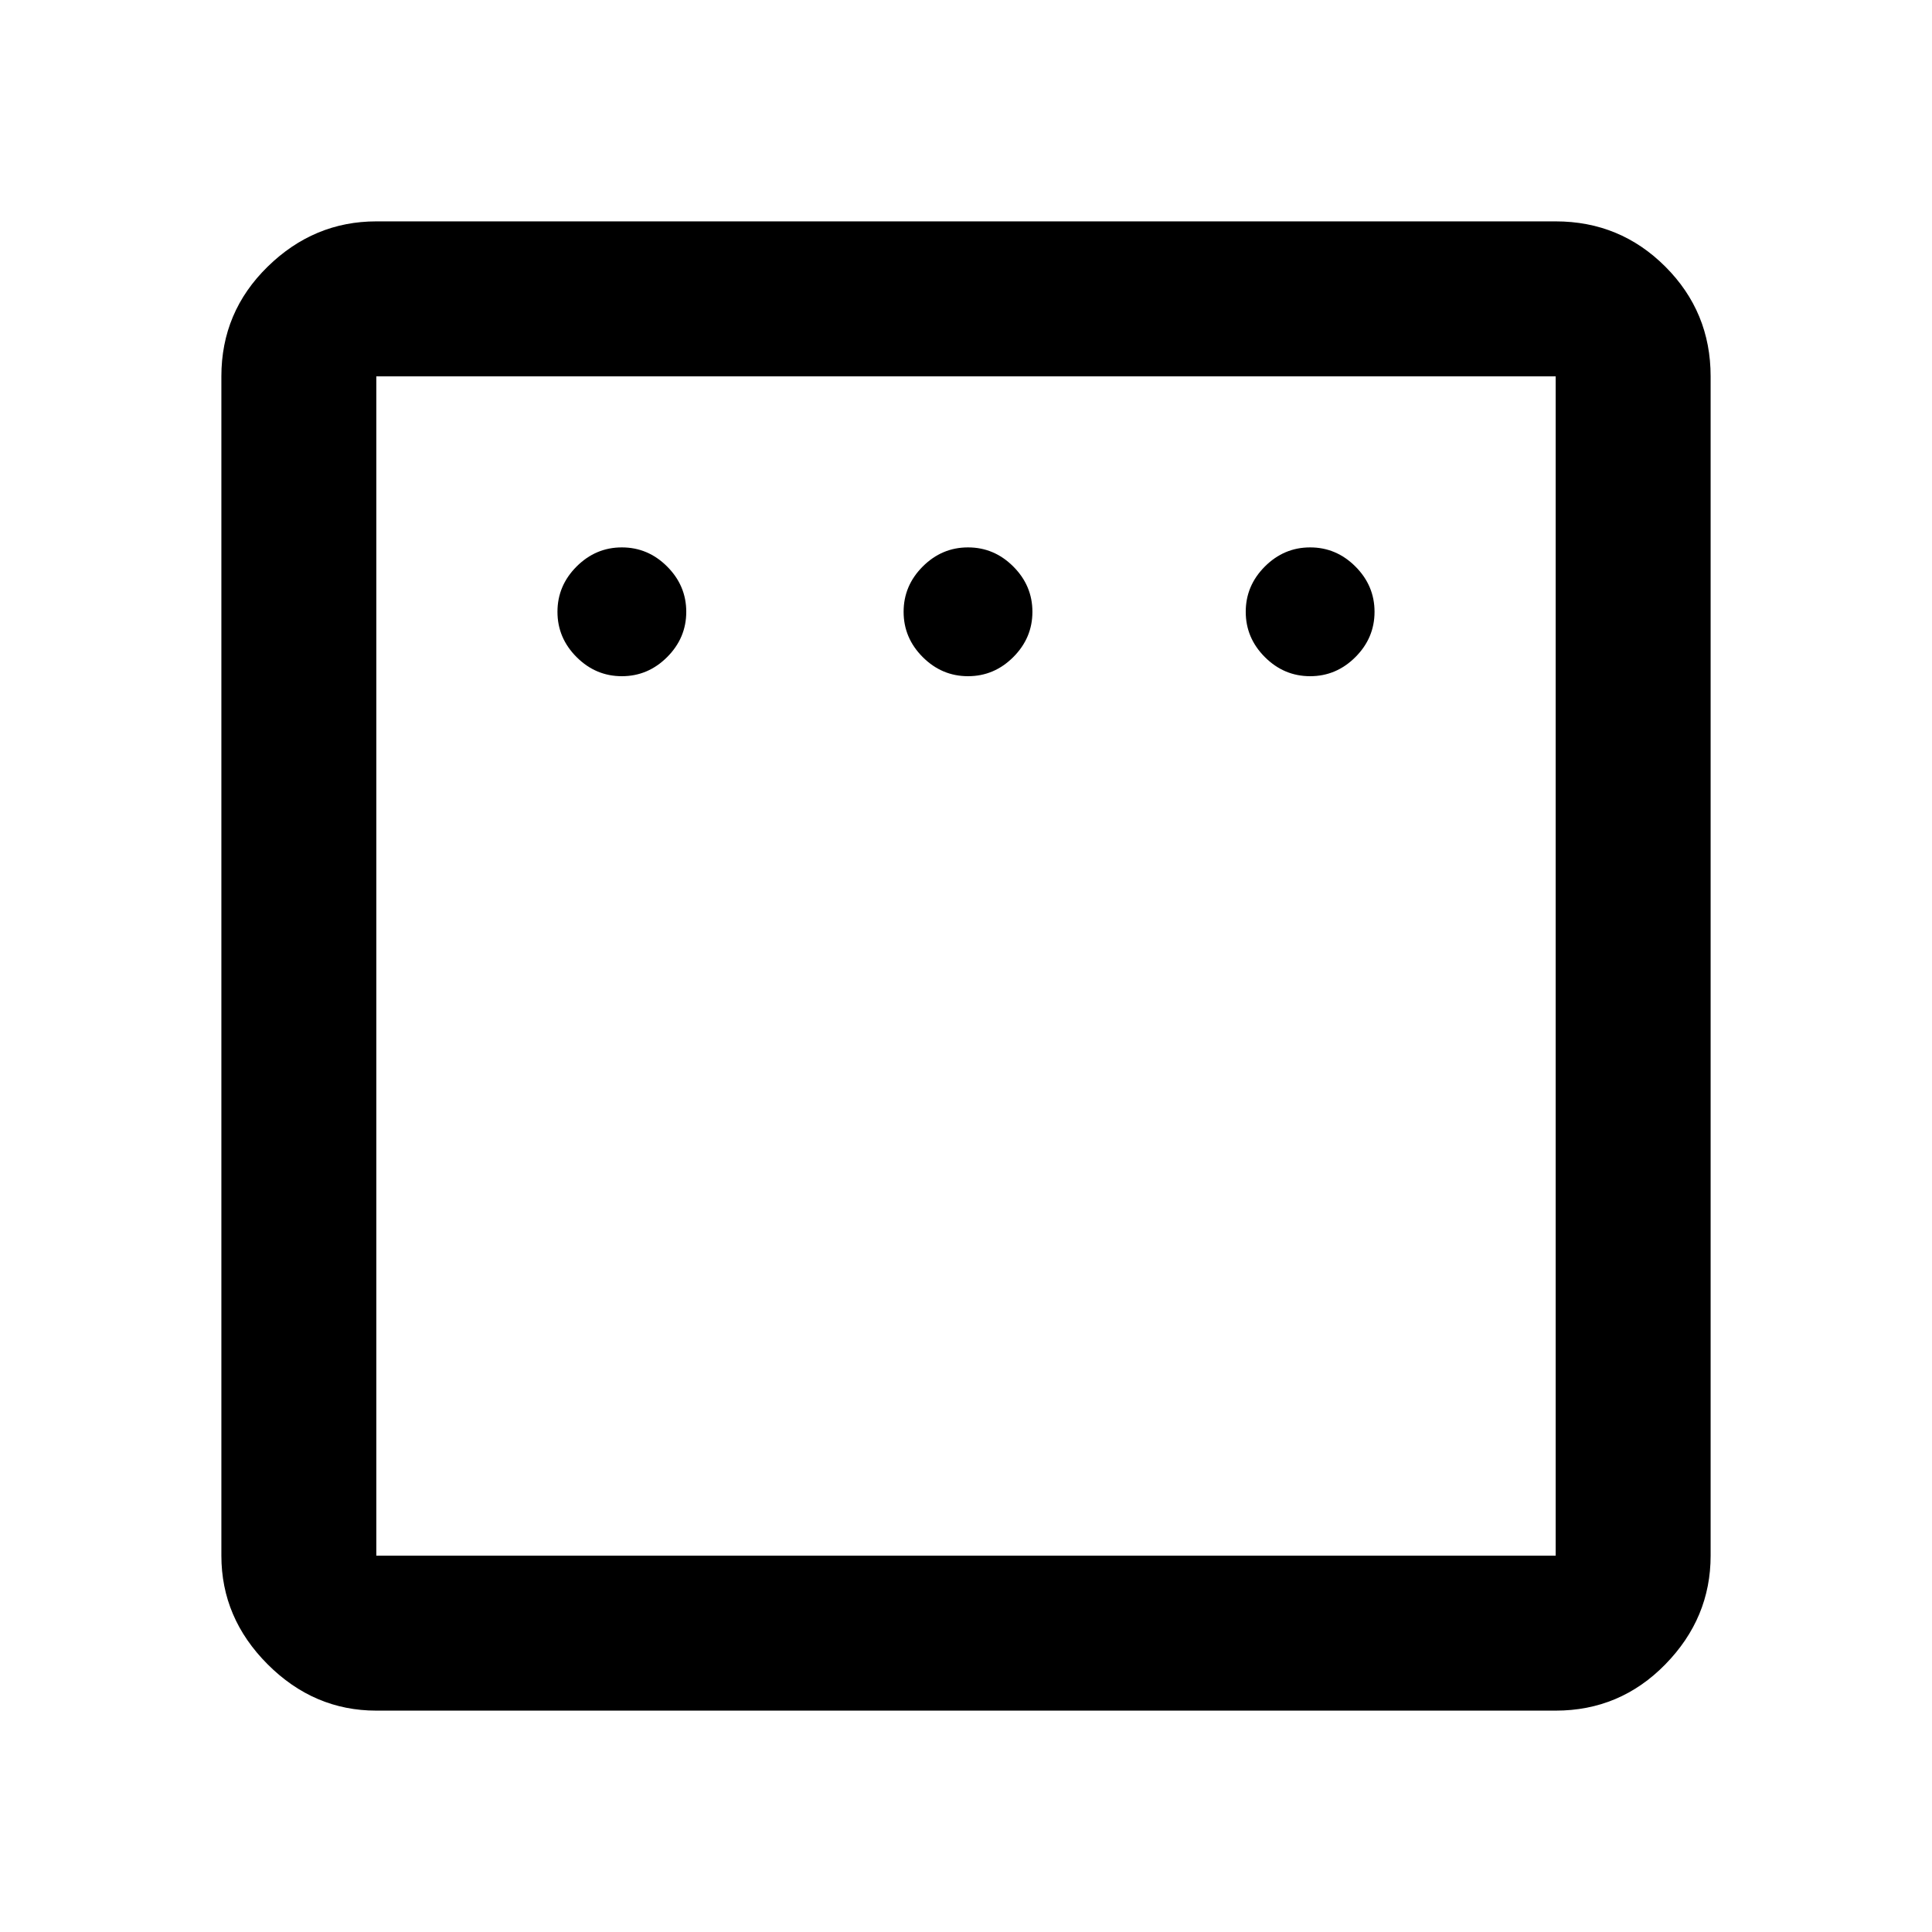 <svg xmlns="http://www.w3.org/2000/svg" height="48" width="48"><path d="M15.45 16.8q.65 0 1.125-.475t.475-1.125q0-.65-.475-1.125T15.45 13.6q-.65 0-1.125.475T13.85 15.2q0 .65.475 1.125t1.125.475Zm8.6 0q.65 0 1.125-.475t.475-1.125q0-.65-.475-1.125T24.05 13.6q-.65 0-1.125.475T22.45 15.2q0 .65.475 1.125t1.125.475Zm8.5 0q.65 0 1.125-.475t.475-1.125q0-.65-.475-1.125T32.55 13.6q-.65 0-1.125.475T30.95 15.2q0 .65.475 1.125t1.125.475ZM9.35 42.5q-1.55 0-2.7-1.15-1.15-1.15-1.15-2.7V9.35q0-1.6 1.15-2.725T9.35 5.5h29.3q1.6 0 2.725 1.125T42.5 9.35v29.3q0 1.55-1.125 2.7-1.125 1.15-2.725 1.15Zm0-3.85h29.3V9.35H9.35v29.3Zm0-29.3v29.3-29.3Z"/></svg>